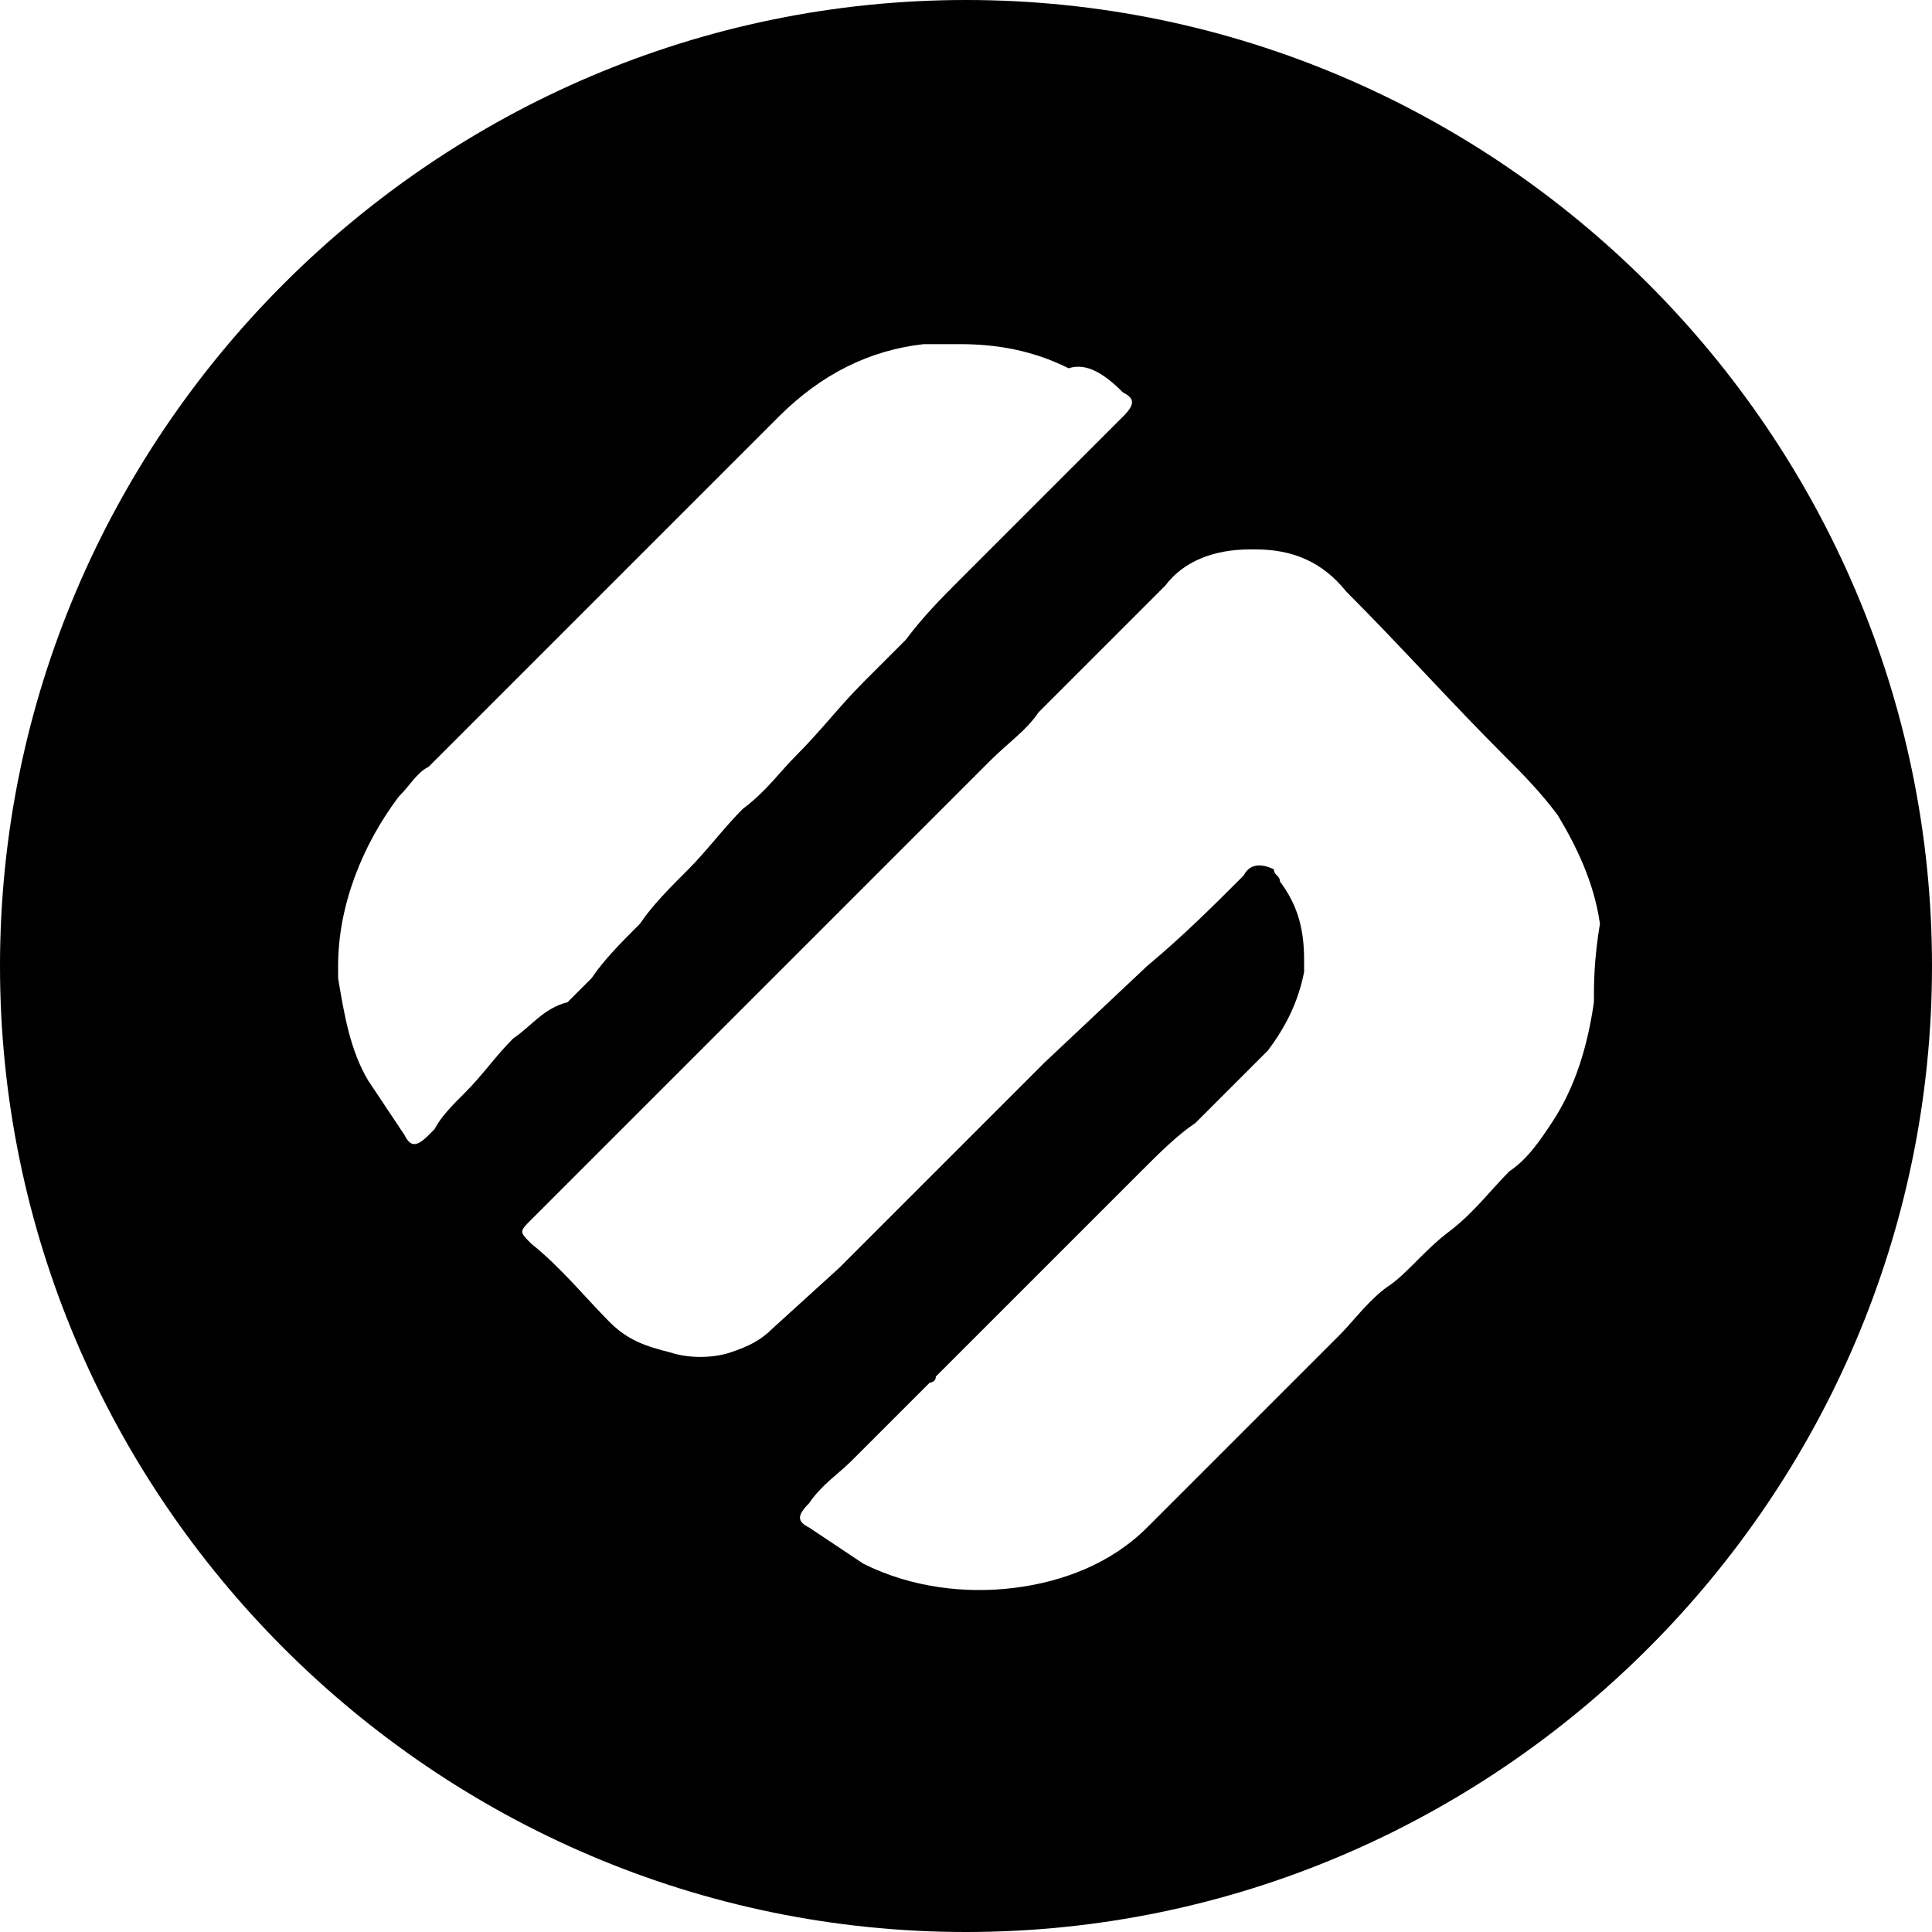 <!-- Generated by IcoMoon.io -->
<svg version="1.1" xmlns="http://www.w3.org/2000/svg" width="32" height="32" viewBox="0 0 32 32">
<title>sxp</title>
<path fill="#000" d="M16 0c-8.8 0-16 7.2-16 16s7.2 16 16 16 16-7.2 16-16-7.2-16-16-16zM7.7 18.1c-0.2 0.2-0.4 0.4-0.5 0.6l-0.1 0.1c-0.2 0.2-0.3 0.2-0.4 0l-0.6-0.9c-0.3-0.5-0.4-1.1-0.5-1.7v-0.2c0-1 0.4-2 1-2.8 0.2-0.2 0.3-0.4 0.5-0.5l5.8-5.8c0.7-0.7 1.5-1.1 2.4-1.2h0.6c0.6 0 1.2 0.1 1.8 0.4 0.3-0.1 0.6 0.1 0.9 0.4 0.2 0.1 0.2 0.2 0 0.4l-2.7 2.7c-0.3 0.3-0.6 0.6-0.9 1l-0.7 0.7c-0.4 0.4-0.7 0.8-1.1 1.2-0.3 0.3-0.5 0.6-0.9 0.9-0.3 0.3-0.6 0.7-0.9 1s-0.6 0.6-0.8 0.9c-0.3 0.3-0.6 0.6-0.8 0.9l-0.4 0.4c-0.4 0.1-0.6 0.4-0.9 0.6-0.3 0.3-0.5 0.6-0.8 0.9zM26.4 16.6c-0.1 0.7-0.3 1.4-0.7 2-0.2 0.3-0.4 0.6-0.7 0.8-0.3 0.3-0.6 0.7-1 1s-0.7 0.7-1 0.9-0.6 0.6-0.8 0.8l-3.2 3.2c-0.6 0.6-1.4 0.9-2.2 1s-1.7 0-2.5-0.4l-0.9-0.6c-0.2-0.1-0.2-0.2 0-0.4 0.2-0.3 0.5-0.5 0.7-0.7l1.3-1.3s0.1 0 0.1-0.1l3.4-3.4c0.3-0.3 0.6-0.6 0.9-0.8l1.2-1.2c0.3-0.4 0.5-0.8 0.6-1.3v-0.2c0-0.5-0.1-0.9-0.4-1.3 0-0.1-0.1-0.1-0.1-0.2-0.2-0.1-0.4-0.1-0.5 0.1-0.5 0.5-1 1-1.6 1.5l-1.7 1.6-3.4 3.4-1.1 1c-0.2 0.2-0.4 0.3-0.7 0.4s-0.7 0.1-1 0c-0.4-0.1-0.7-0.2-1-0.5-0.4-0.4-0.8-0.9-1.3-1.3-0.2-0.2-0.2-0.2 0-0.4l7.6-7.6c0.3-0.3 0.6-0.5 0.8-0.8l2.1-2.1c0.3-0.4 0.8-0.6 1.4-0.6h0.1c0.6 0 1.1 0.2 1.5 0.7 0.9 0.9 1.7 1.8 2.6 2.7 0.3 0.3 0.6 0.6 0.9 1 0.3 0.5 0.6 1.1 0.7 1.8-0.1 0.6-0.1 1-0.1 1.3z"></path>
</svg>
